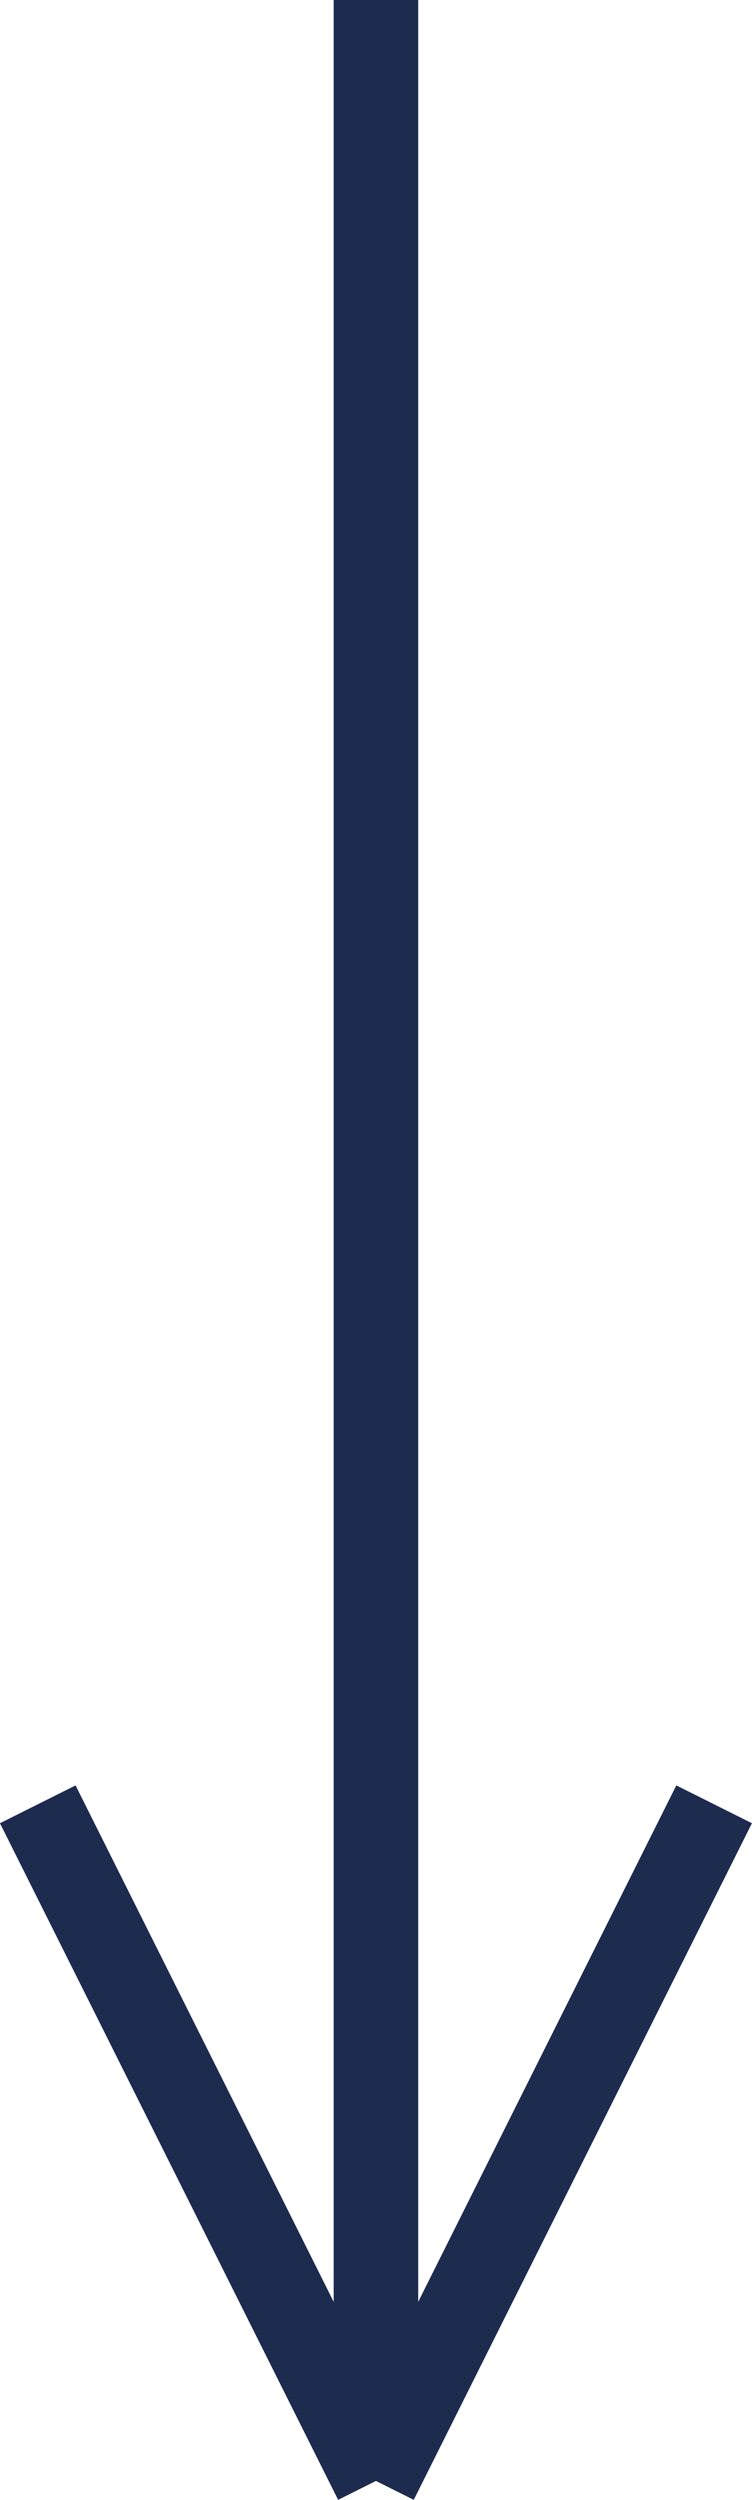 <svg xmlns="http://www.w3.org/2000/svg" width="6.671" height="22.168" viewBox="0 0 6.671 22.168">
  <g id="Component_38_1" data-name="Component 38 – 1" transform="translate(0.335)">
    <line id="Line_5" data-name="Line 5" y2="22" transform="translate(3)" fill="none" stroke="#1d2b4e" stroke-width="0.75"/>
    <line id="Line_6" data-name="Line 6" x1="3" y2="6" transform="translate(3 16)" fill="none" stroke="#1d2b4e" stroke-width="0.75"/>
    <line id="Line_7" data-name="Line 7" x2="3" y2="6" transform="translate(0 16)" fill="none" stroke="#1d2b4e" stroke-width="0.75"/>
  </g>
</svg>
